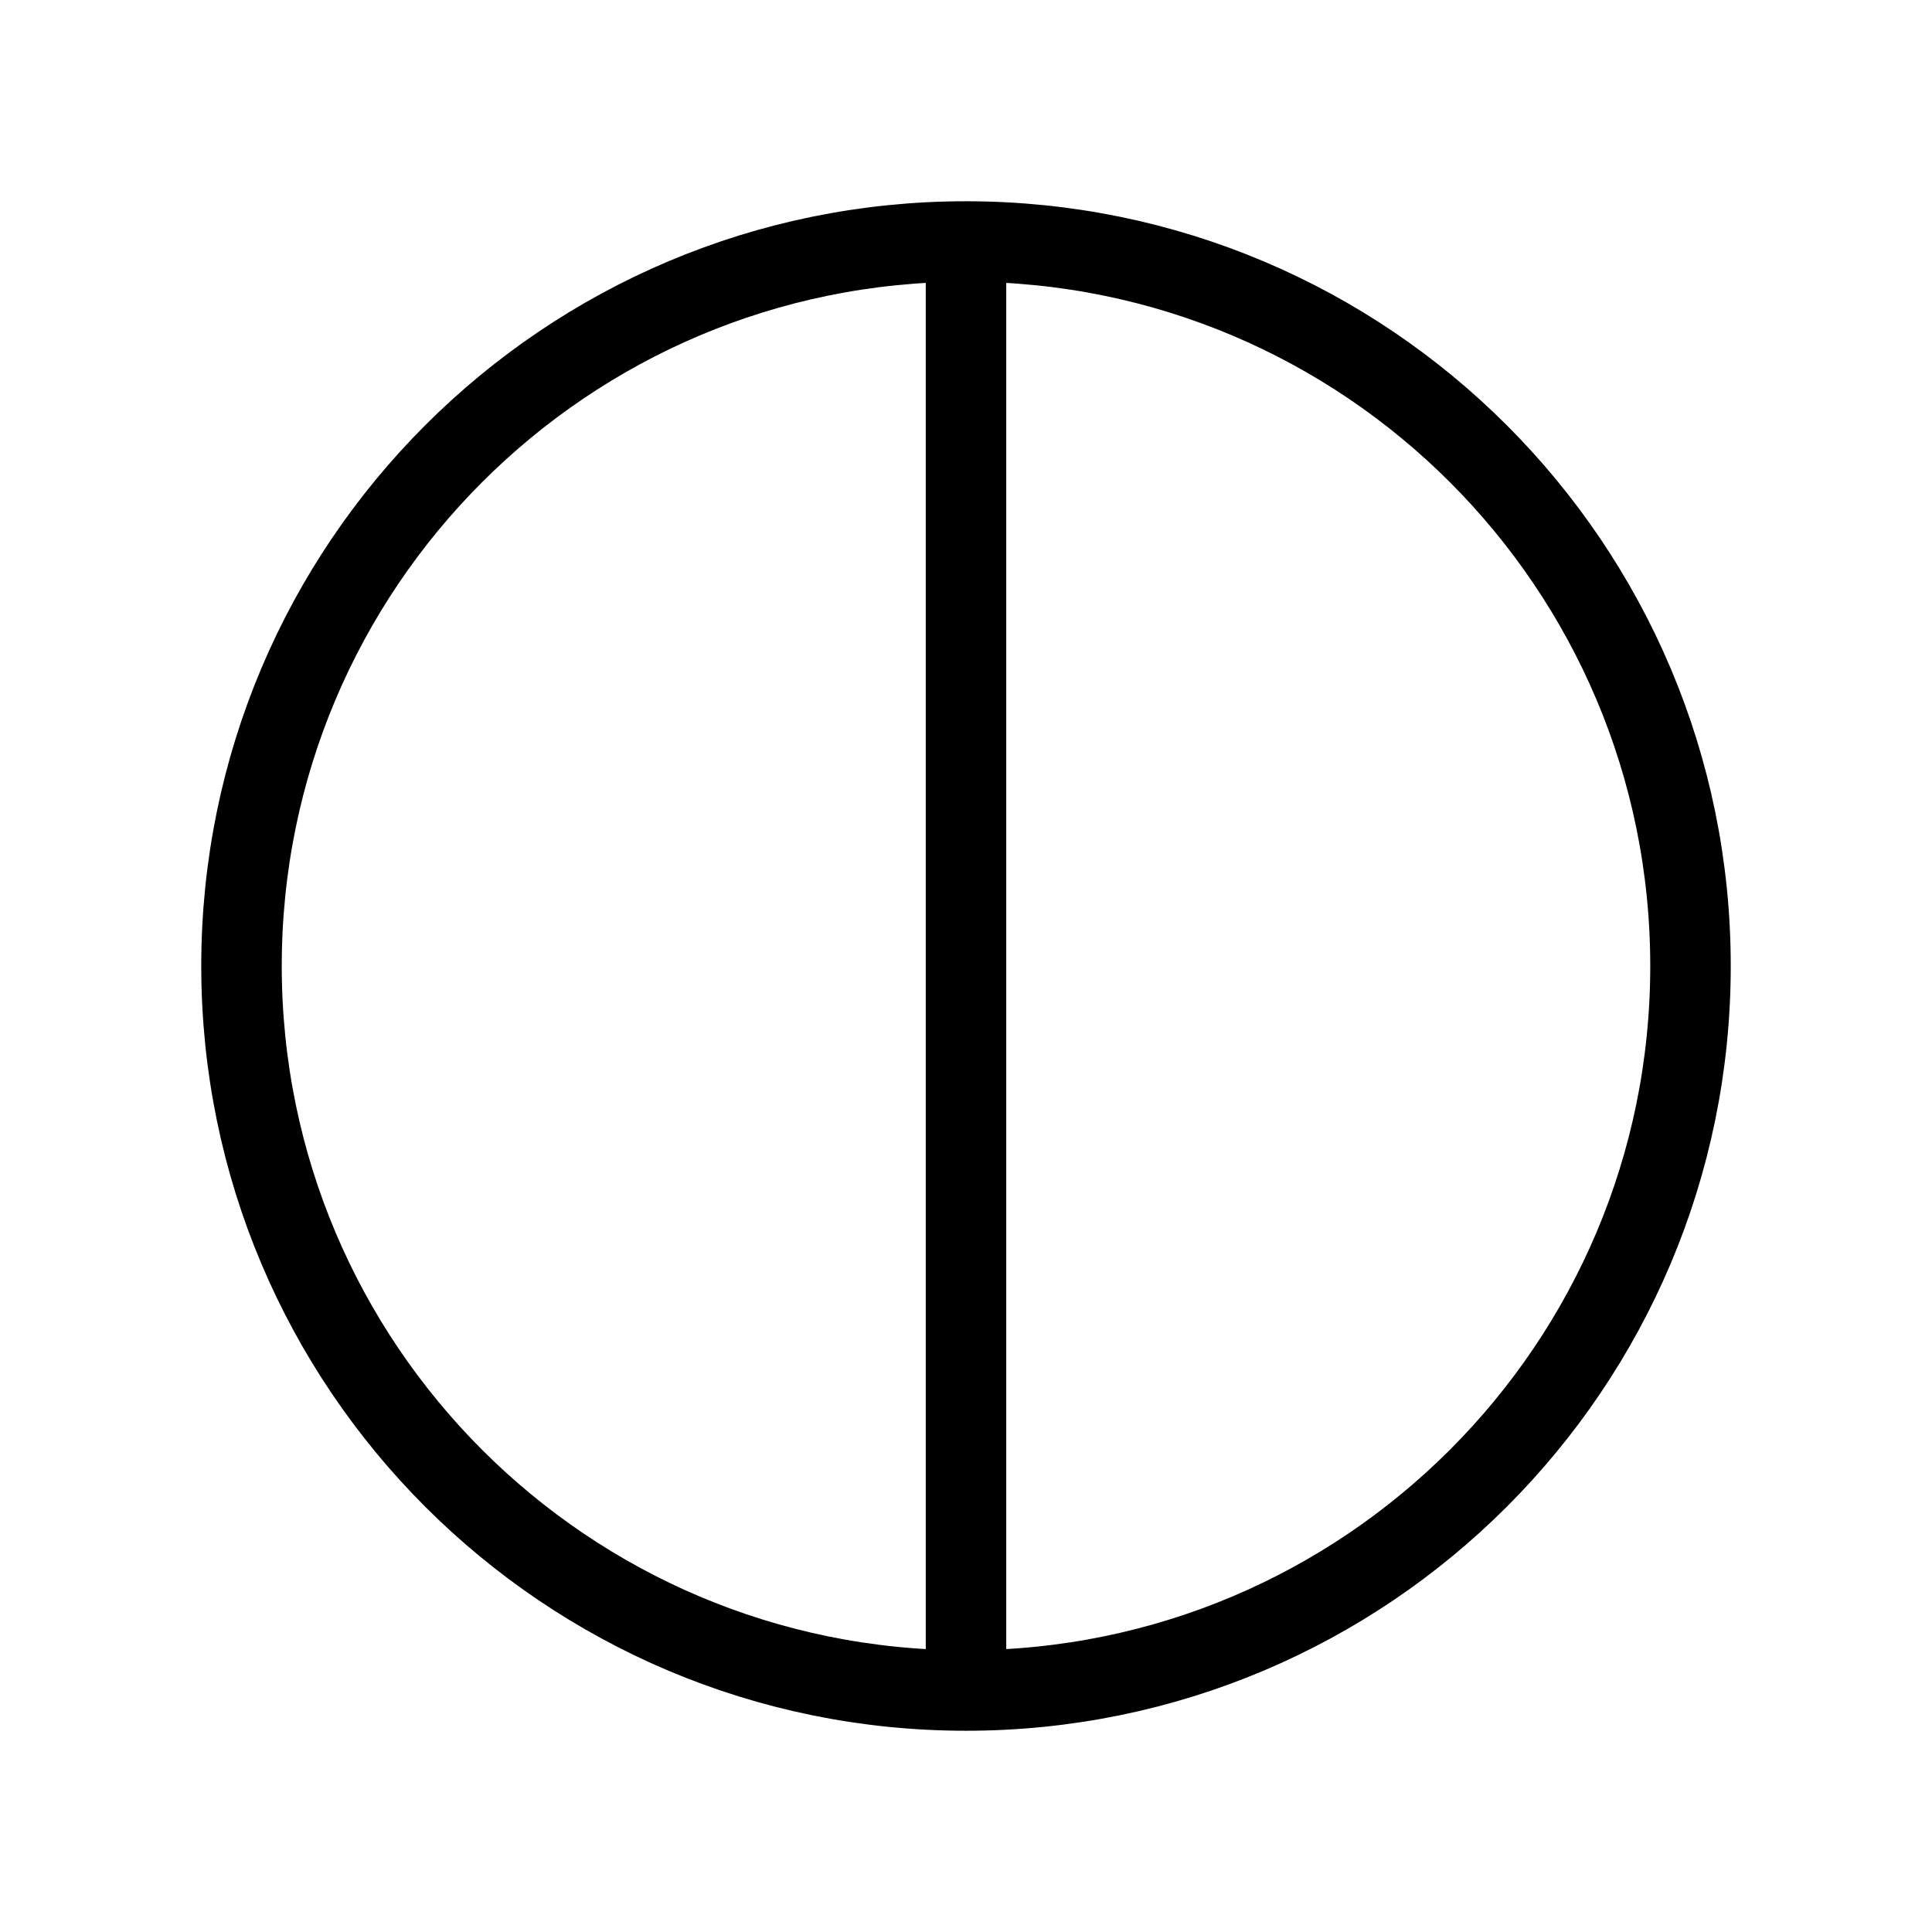 <svg width="24" height="24" viewBox="0 0 24 24" fill="none" xmlns="http://www.w3.org/2000/svg">
<path d="M12 21C16.971 21 21 16.971 21 12C21 7.029 16.971 3 12 3M12 21C7.029 21 3 16.971 3 12C3 7.029 7.029 3 12 3M12 21V3" stroke="black" strokeWidth="2" stroke-linecap="round" stroke-linejoin="round"/>
</svg>
